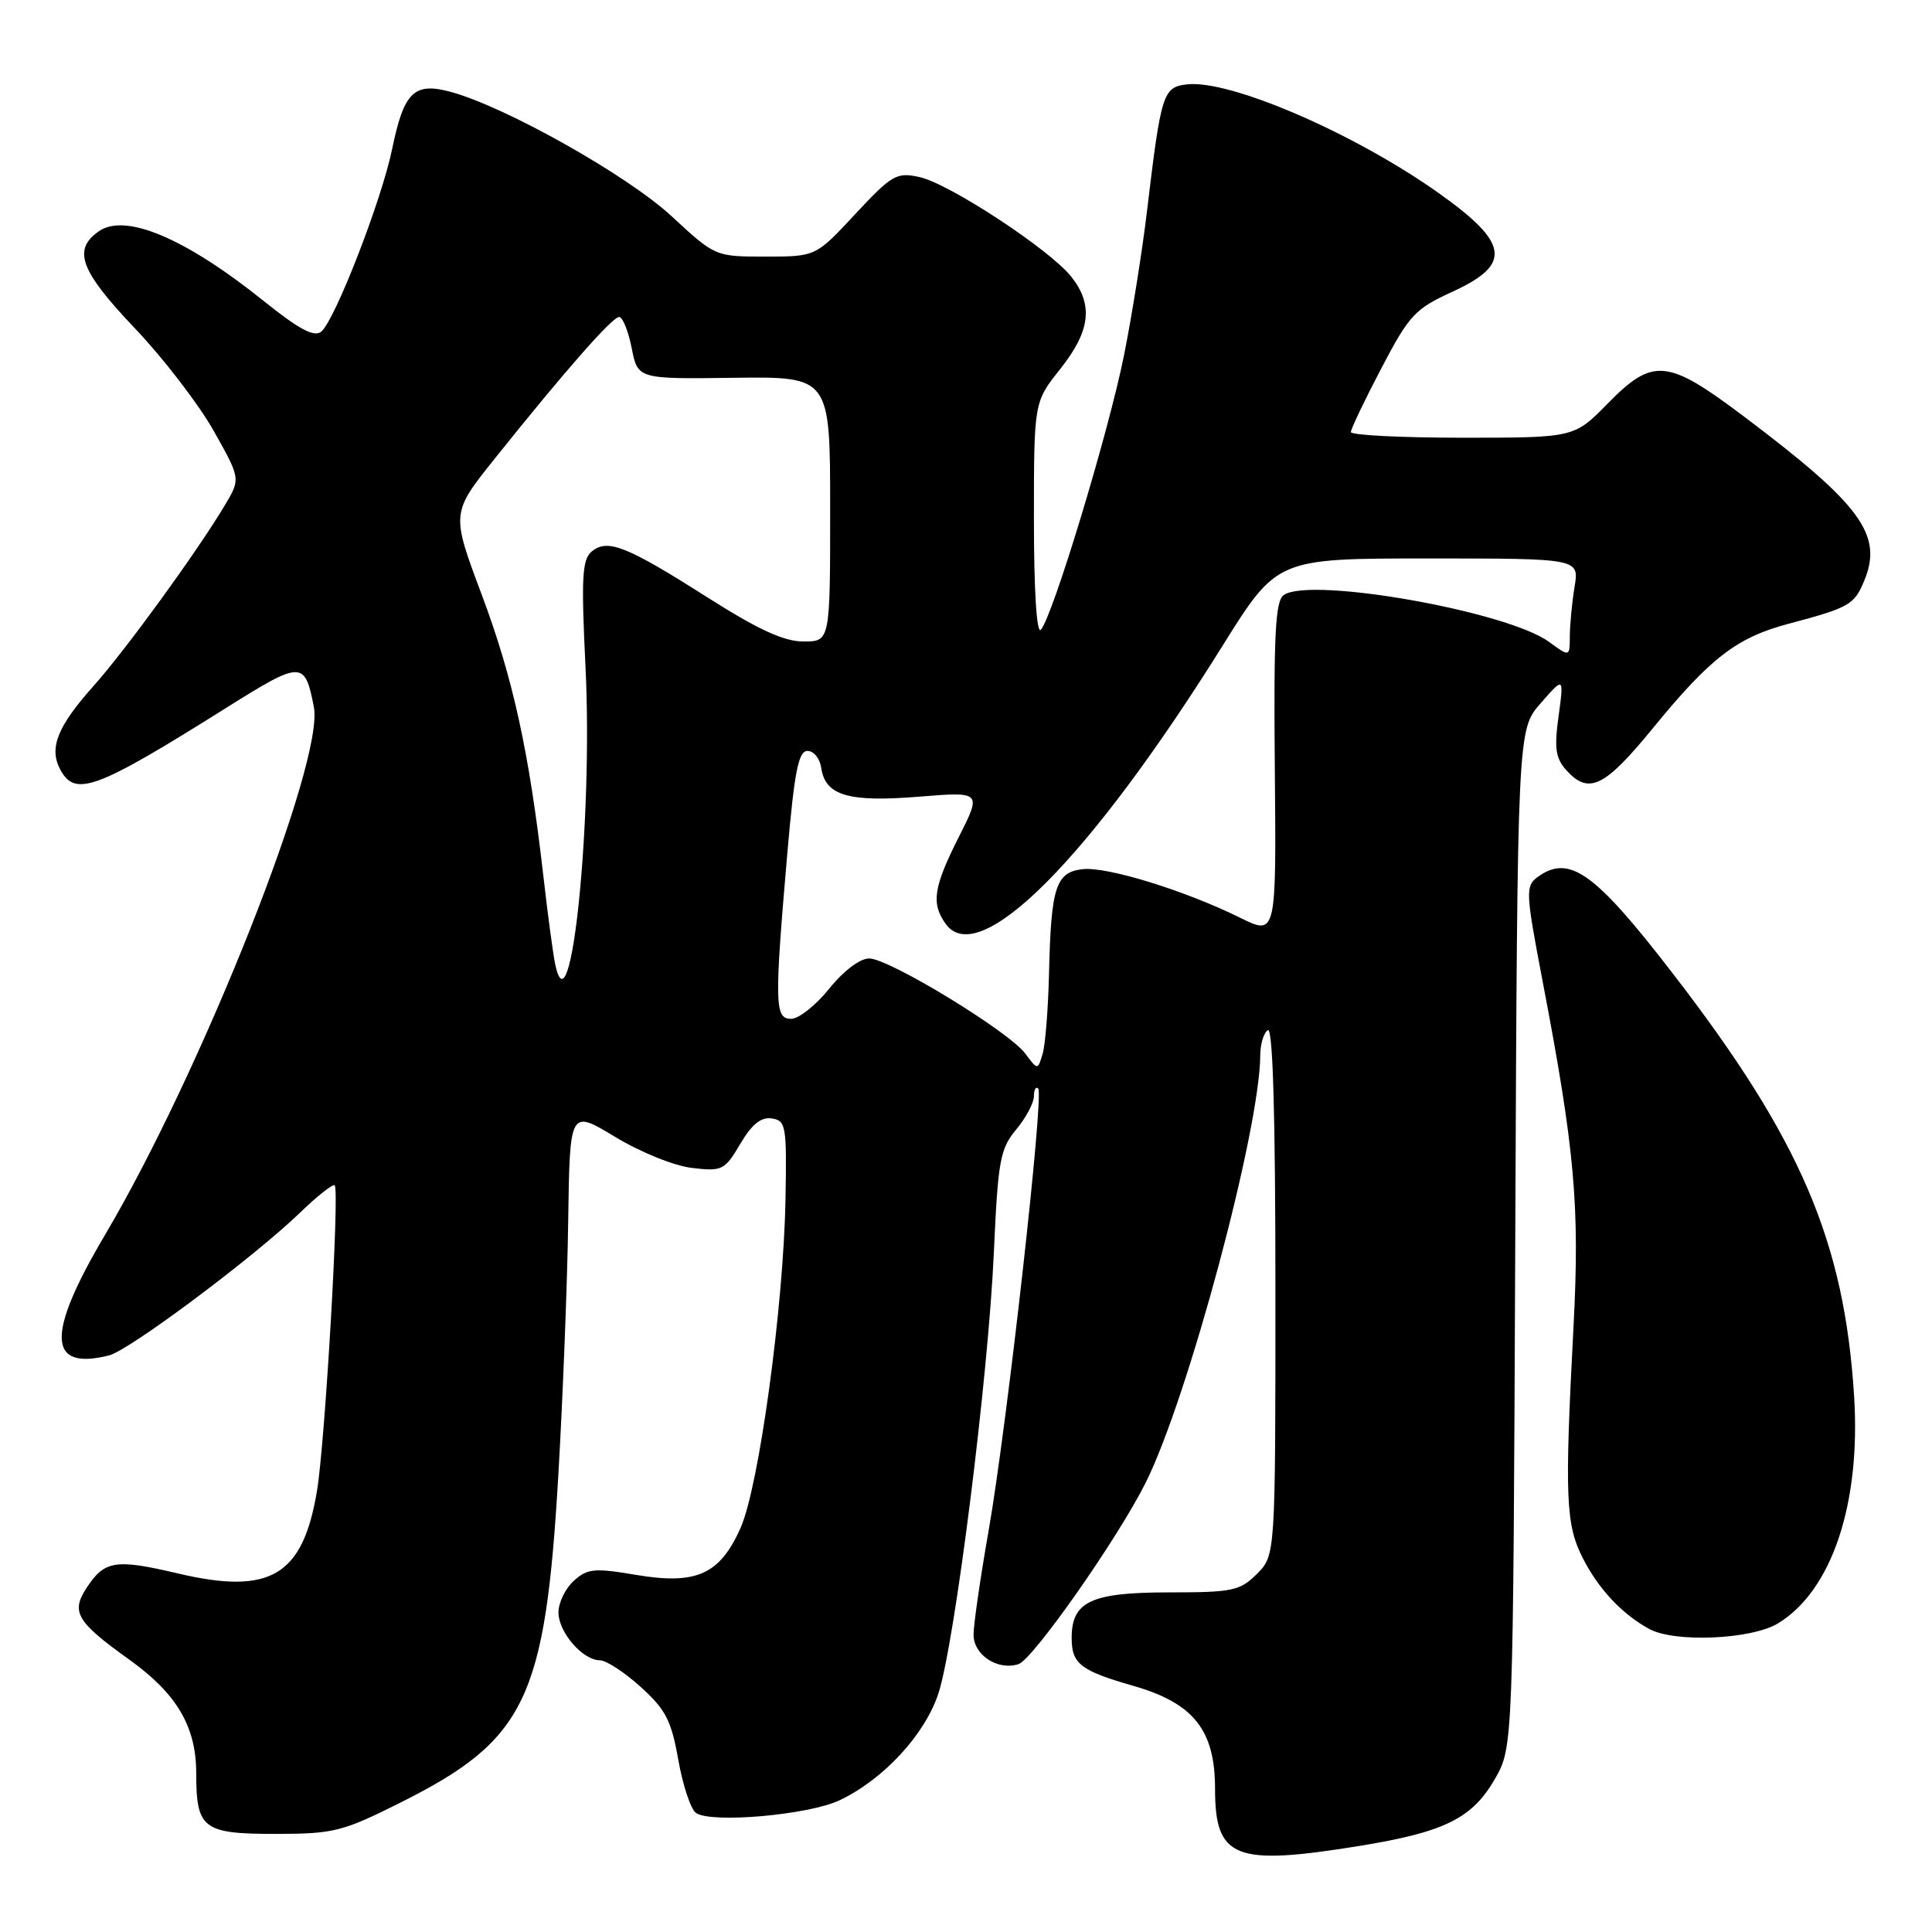 <?xml version="1.0" encoding="UTF-8" standalone="no"?>
<!DOCTYPE svg PUBLIC "-//W3C//DTD SVG 1.1//EN" "http://www.w3.org/Graphics/SVG/1.1/DTD/svg11.dtd" >
<svg xmlns="http://www.w3.org/2000/svg" xmlns:xlink="http://www.w3.org/1999/xlink" version="1.1" viewBox="0 0 256 256">
 <g >
 <path fill="currentColor"
d=" M 180.16 244.59 C 191.41 242.76 195.09 240.94 198.09 235.71 C 200.50 231.50 200.50 231.50 200.78 164.09 C 201.07 96.69 201.07 96.69 204.15 93.18 C 207.23 89.66 207.23 89.66 206.52 94.89 C 205.93 99.16 206.12 100.47 207.55 102.06 C 210.52 105.34 212.60 104.33 219.00 96.51 C 226.64 87.15 230.13 84.47 237.04 82.64 C 245.05 80.51 245.70 80.14 247.02 76.95 C 249.54 70.88 246.62 66.89 231.11 55.21 C 220.91 47.52 219.04 47.34 213.00 53.50 C 208.58 58.00 208.58 58.00 193.79 58.00 C 185.66 58.00 179.00 57.66 179.00 57.25 C 179.00 56.84 180.81 53.04 183.03 48.81 C 186.75 41.71 187.48 40.93 192.53 38.62 C 200.37 35.02 199.96 32.20 190.63 25.58 C 179.42 17.63 162.97 10.53 157.28 11.18 C 154.10 11.55 153.85 12.33 151.98 28.00 C 151.36 33.23 149.99 41.80 148.94 47.06 C 146.93 57.15 139.45 81.84 137.91 83.45 C 137.36 84.02 137.00 78.18 137.00 68.84 C 137.00 53.28 137.00 53.28 140.49 48.89 C 144.48 43.87 144.90 40.41 141.97 36.69 C 139.15 33.10 125.80 24.33 121.83 23.46 C 118.79 22.80 118.20 23.14 113.32 28.37 C 108.09 34.00 108.09 34.00 101.43 34.00 C 94.77 34.00 94.77 34.00 88.98 28.64 C 83.13 23.23 67.04 14.17 59.74 12.18 C 54.87 10.85 53.52 12.17 51.96 19.75 C 50.57 26.51 44.39 42.43 42.57 43.94 C 41.64 44.71 39.67 43.67 35.04 39.96 C 24.59 31.56 16.61 28.18 13.09 30.65 C 9.59 33.10 10.61 35.86 17.86 43.49 C 21.64 47.46 26.34 53.58 28.31 57.08 C 31.89 63.44 31.89 63.44 29.78 66.97 C 26.12 73.10 16.66 86.12 12.39 90.90 C 7.61 96.25 6.46 99.13 7.98 101.96 C 9.96 105.66 12.67 104.66 29.92 93.83 C 40.00 87.50 40.39 87.50 41.59 93.69 C 42.98 100.95 26.79 141.86 13.88 163.69 C 6.10 176.85 6.27 181.65 14.45 179.60 C 17.13 178.93 33.62 166.60 39.73 160.71 C 42.06 158.46 44.14 156.82 44.35 157.06 C 45.01 157.78 43.08 191.03 42.01 197.50 C 40.14 208.80 35.84 211.37 23.62 208.50 C 15.30 206.54 13.86 206.76 11.48 210.39 C 9.37 213.61 10.14 214.90 17.12 219.90 C 23.43 224.42 26.00 228.78 26.00 234.97 C 26.00 242.31 26.89 243.00 36.42 243.00 C 44.20 243.00 45.33 242.72 53.01 238.88 C 69.69 230.53 72.25 225.21 73.99 195.31 C 74.59 184.97 75.18 169.86 75.29 161.75 C 75.50 147.01 75.50 147.01 81.50 150.64 C 84.87 152.68 89.35 154.49 91.71 154.76 C 95.70 155.23 96.03 155.06 98.09 151.57 C 99.62 148.97 100.85 147.98 102.27 148.20 C 104.15 148.48 104.26 149.18 104.08 159.00 C 103.82 173.15 100.57 196.93 98.14 202.43 C 95.39 208.63 92.28 210.03 84.28 208.68 C 78.75 207.75 77.84 207.83 76.03 209.47 C 74.91 210.48 74.00 212.37 74.00 213.65 C 74.00 216.29 77.22 220.00 79.50 220.00 C 80.32 220.00 82.75 221.59 84.89 223.52 C 88.21 226.52 88.96 227.98 89.88 233.20 C 90.48 236.59 91.53 239.75 92.23 240.23 C 94.27 241.63 107.16 240.49 111.24 238.55 C 117.07 235.79 122.56 229.84 124.35 224.37 C 126.52 217.72 130.95 182.50 131.69 166.00 C 132.24 153.77 132.51 152.23 134.65 149.67 C 135.94 148.12 137.00 146.13 137.00 145.26 C 137.00 144.38 137.26 143.92 137.57 144.24 C 138.36 145.02 133.43 188.92 130.99 202.87 C 129.89 209.12 129.00 215.30 129.00 216.59 C 129.00 219.29 132.18 221.39 134.95 220.51 C 136.86 219.91 148.12 203.85 151.81 196.46 C 157.42 185.23 166.96 149.64 166.99 139.81 C 167.00 138.33 167.45 136.84 168.00 136.50 C 168.66 136.09 169.00 147.84 169.00 170.99 C 169.00 206.09 169.00 206.09 166.55 208.55 C 164.29 210.80 163.33 211.00 154.87 211.00 C 144.58 211.00 142.00 212.21 142.00 217.03 C 142.00 220.47 143.16 221.37 150.16 223.38 C 158.17 225.68 161.00 229.24 161.00 237.02 C 161.00 246.26 163.58 247.28 180.16 244.59 Z  M 235.60 215.10 C 242.73 210.76 246.57 199.28 245.68 185.02 C 244.39 164.49 238.59 150.95 221.66 129.00 C 211.27 115.52 207.91 113.13 203.69 116.25 C 202.12 117.42 202.17 118.33 204.40 130.00 C 208.67 152.32 209.34 159.79 208.50 175.73 C 207.31 198.45 207.45 202.01 209.76 206.52 C 211.84 210.58 214.91 213.85 218.50 215.83 C 221.85 217.69 232.08 217.25 235.60 215.10 Z  M 135.85 139.60 C 133.66 136.66 117.80 127.00 115.17 127.00 C 113.95 127.00 111.77 128.65 109.88 131.00 C 108.11 133.20 105.84 135.00 104.83 135.00 C 102.64 135.00 102.60 133.05 104.33 113.00 C 105.27 102.19 105.80 99.50 107.00 99.50 C 107.83 99.50 108.64 100.51 108.82 101.75 C 109.34 105.41 112.41 106.32 121.71 105.57 C 130.08 104.89 130.08 104.89 127.04 110.92 C 123.67 117.59 123.36 119.74 125.34 122.46 C 129.76 128.49 144.41 113.74 162.02 85.53 C 169.22 74.00 169.22 74.00 189.24 74.00 C 209.26 74.00 209.26 74.00 208.64 77.75 C 208.30 79.81 208.02 82.75 208.01 84.28 C 208.00 87.06 208.00 87.06 205.25 85.05 C 199.72 81.00 173.66 76.39 170.11 78.84 C 168.99 79.61 168.76 83.99 168.92 101.88 C 169.12 123.98 169.12 123.98 164.31 121.60 C 157.00 117.99 146.66 114.80 143.45 115.17 C 139.89 115.58 139.27 117.52 139.00 129.00 C 138.89 133.68 138.51 138.47 138.15 139.65 C 137.50 141.81 137.50 141.81 135.85 139.60 Z  M 73.57 127.79 C 73.30 126.53 72.58 121.22 71.99 116.00 C 70.10 99.53 67.97 89.83 63.81 78.74 C 59.78 67.99 59.78 67.99 65.58 60.74 C 74.79 49.22 81.13 42.00 82.04 42.00 C 82.50 42.00 83.25 43.85 83.70 46.11 C 84.51 50.23 84.51 50.23 97.25 50.06 C 110.00 49.90 110.00 49.90 110.00 67.45 C 110.00 85.00 110.00 85.00 106.46 85.00 C 103.87 85.00 100.48 83.44 93.71 79.14 C 83.01 72.34 80.50 71.34 78.40 73.08 C 77.13 74.14 77.00 76.53 77.59 88.53 C 78.57 108.74 75.63 137.42 73.57 127.79 Z "/>
</g>
</svg>